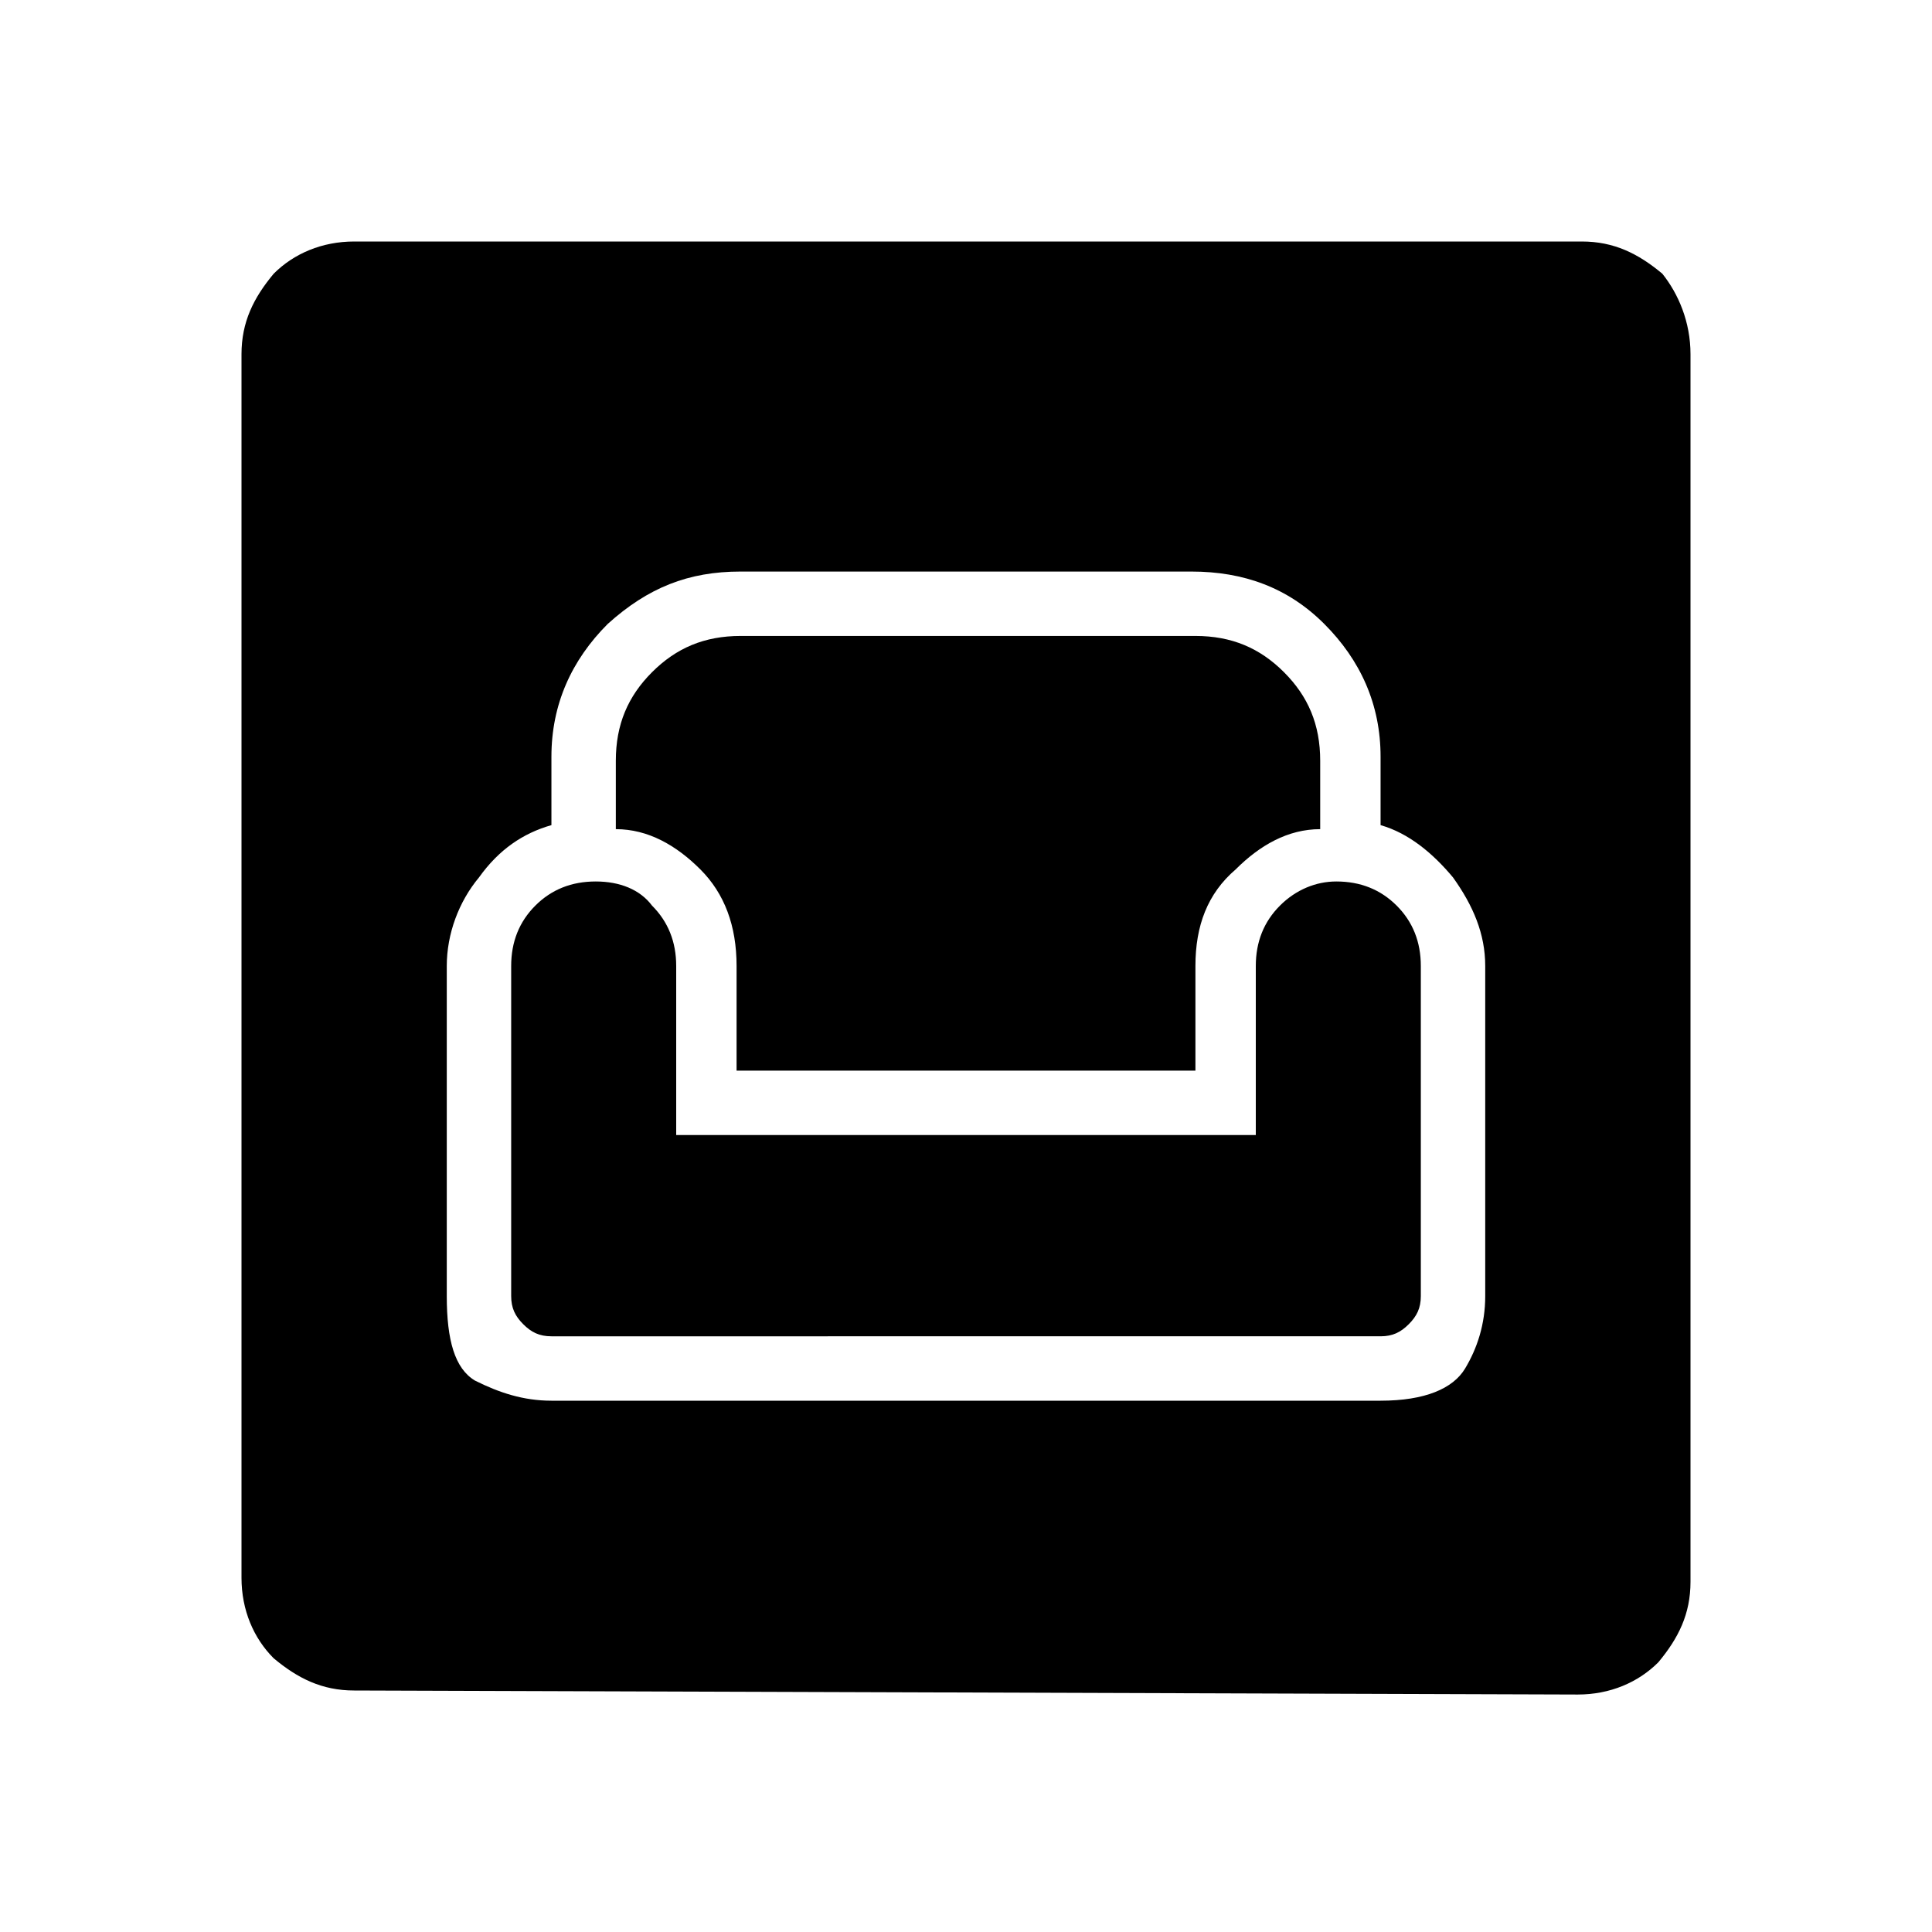 <?xml version="1.0" encoding="utf-8"?>
<!-- Generator: Adobe Illustrator 26.3.1, SVG Export Plug-In . SVG Version: 6.00 Build 0)  -->
<svg version="1.1" id="Слой_1" xmlns="http://www.w3.org/2000/svg" xmlns:xlink="http://www.w3.org/1999/xlink" x="0px" y="0px"
	 viewBox="0 0 48 48" style="enable-background:new 0 0 48 48;" xml:space="preserve">
<path d="M8.8,42c-0.8,0-1.4-0.3-2-0.8C6.3,40.7,6,40,6,39.2V8.8c0-0.8,0.3-1.4,0.8-2C7.3,6.3,8,6,8.8,6h30.5c0.8,0,1.4,0.3,2,0.8
	C41.7,7.3,42,8,42,8.8v30.5c0,0.8-0.3,1.4-0.8,2c-0.5,0.5-1.2,0.8-2,0.8L8.8,42L8.8,42z M13.7,34.8h20.6c1.1,0,1.8-0.3,2.1-0.8
	s0.5-1.1,0.5-1.8V24c0-0.8-0.3-1.5-0.8-2.2c-0.5-0.6-1.1-1.1-1.8-1.3v-1.7c0-1.3-0.5-2.4-1.4-3.3c-0.9-0.9-2-1.3-3.3-1.3H18.4
	c-1.3,0-2.3,0.4-3.3,1.3c-0.9,0.9-1.4,2-1.4,3.3v1.7c-0.7,0.2-1.3,0.6-1.8,1.3c-0.5,0.6-0.8,1.4-0.8,2.2v8.2c0,1.1,0.2,1.8,0.7,2.1
	C12.4,34.6,13,34.8,13.7,34.8z M13.7,33.2c-0.3,0-0.5-0.1-0.7-0.3s-0.3-0.4-0.3-0.7V24c0-0.6,0.2-1.1,0.6-1.5
	c0.4-0.4,0.9-0.6,1.5-0.6s1.1,0.2,1.4,0.6c0.4,0.4,0.6,0.9,0.6,1.5v4.2h14.4V24c0-0.6,0.2-1.1,0.6-1.5s0.9-0.6,1.4-0.6
	c0.6,0,1.1,0.2,1.5,0.6s0.6,0.9,0.6,1.5v8.2c0,0.3-0.1,0.5-0.3,0.7s-0.4,0.3-0.7,0.3H13.7z M18.3,26.6V24c0-1-0.3-1.8-0.9-2.4
	s-1.3-1-2.1-1v-1.7c0-0.9,0.3-1.6,0.9-2.2c0.6-0.6,1.3-0.9,2.2-0.9h11.3c0.9,0,1.6,0.3,2.2,0.9c0.6,0.6,0.9,1.3,0.9,2.2v1.7
	c-0.8,0-1.5,0.4-2.1,1c-0.7,0.6-1,1.4-1,2.4v2.6H18.3z"/>
</svg>
